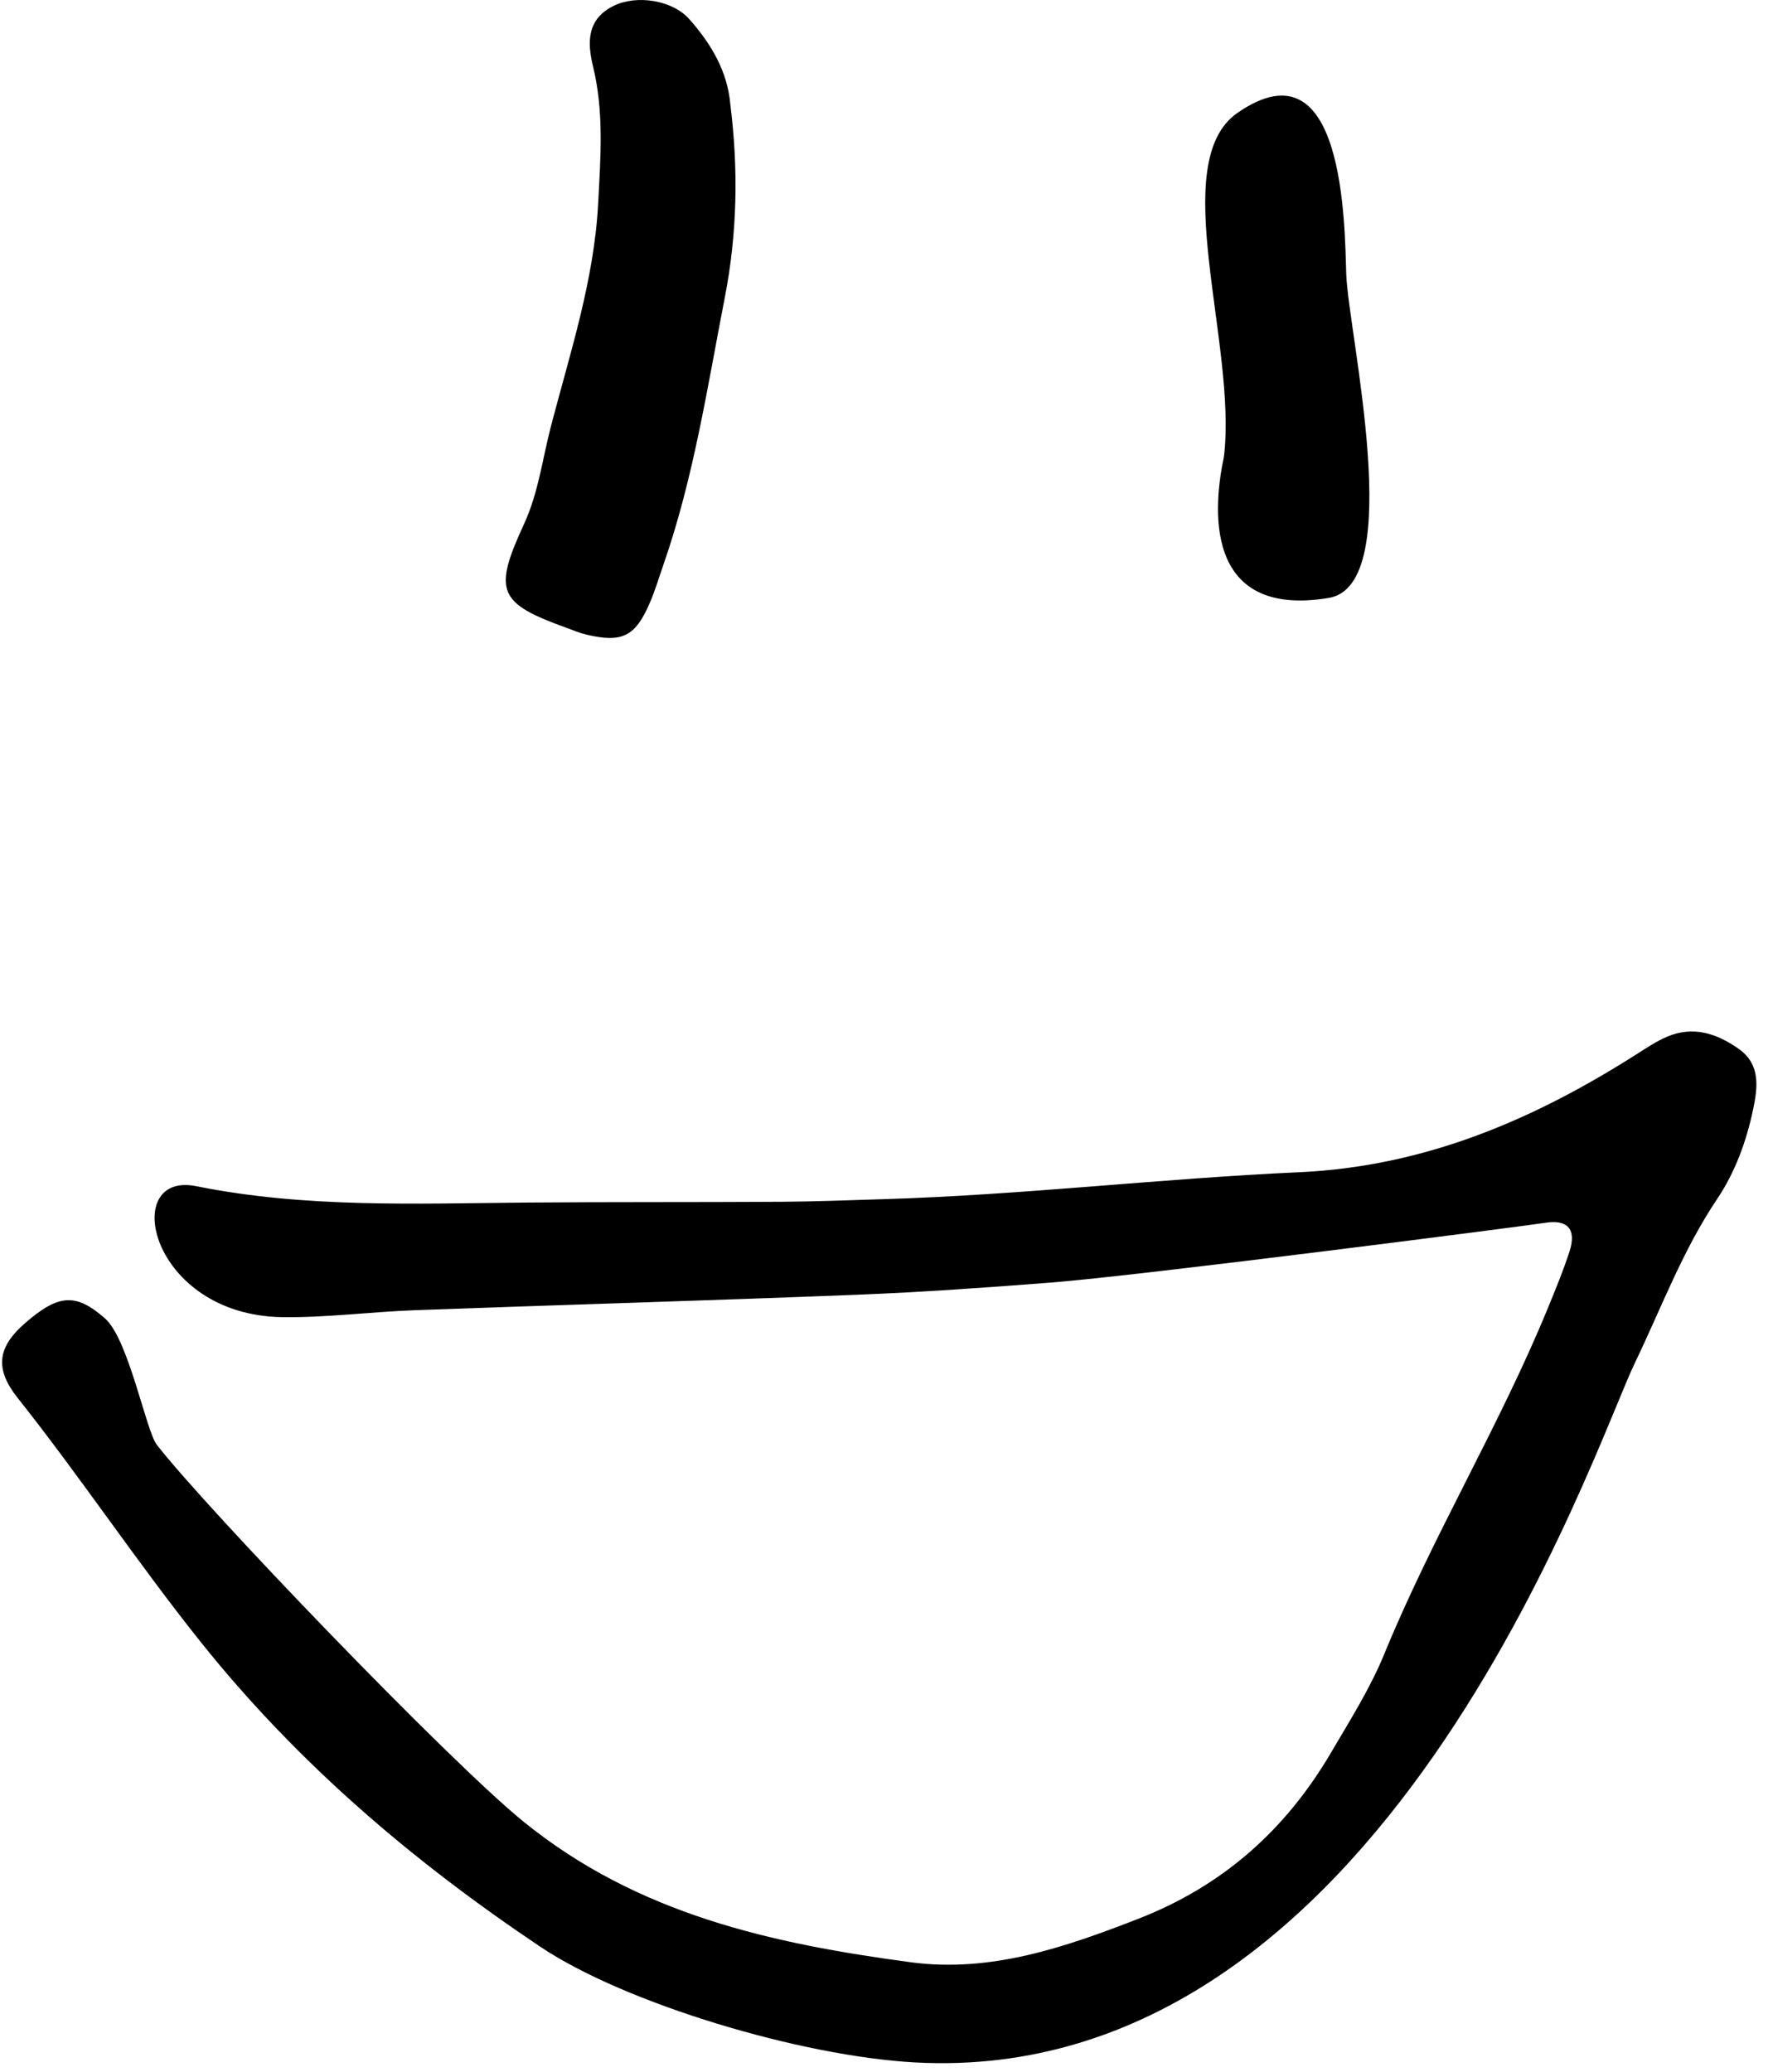 <?xml version="1.0" encoding="UTF-8" standalone="no"?>
<svg width="140px" height="164px" viewBox="0 0 140 164" version="1.1" xmlns="http://www.w3.org/2000/svg" xmlns:xlink="http://www.w3.org/1999/xlink">
    <!-- Generator: Sketch 48.2 (47327) - http://www.bohemiancoding.com/sketch -->
    <title>excited0001</title>
    <desc>Created with Sketch.</desc>
    <defs></defs>
    <g id="Page-1" stroke="none" stroke-width="1" fill="none" fill-rule="evenodd">
        <g id="excited0001" fill="#000000">
            <path d="M72.481,163.268 C63.441,162.783 49.489,158.601 42.781,154.107 C32.694,147.349 23.587,139.605 15.911,130.005 C10.864,123.695 6.415,116.981 1.403,110.671 C-0.452,108.336 -0.193,106.626 2.006,104.724 C4.655,102.43 6.014,102.357 8.306,104.361 C10.187,106.006 11.553,113.252 12.418,114.372 C16.288,119.366 35.52,139.393 41.461,144.211 C50.495,151.539 61.123,153.865 72.115,155.336 C78.428,156.181 84.299,154.169 90.141,151.894 C96.858,149.279 101.82,144.838 105.406,138.728 C106.903,136.178 108.504,133.645 109.62,130.924 C113.454,121.576 118.722,112.916 122.558,103.577 C123.171,102.084 123.79,100.588 124.287,99.055 C124.849,97.317 124.144,96.5 122.317,96.806 C121.132,97.005 90.457,100.965 83.224,101.53 C78.132,101.928 73.032,102.29 67.928,102.492 C56.239,102.955 44.544,103.291 32.85,103.719 C29.355,103.847 25.86,104.315 22.37,104.268 C11.844,104.128 9.438,92.669 15.543,93.901 C24.171,95.643 32.947,95.272 41.691,95.198 C48.41,95.142 55.129,95.178 61.847,95.136 C64.538,95.119 67.227,95.012 69.916,94.931 C80.927,94.601 91.879,93.294 102.876,92.796 C112.775,92.349 121.397,88.667 129.564,83.474 C130.355,82.97 131.147,82.438 132.002,82.071 C134.083,81.179 135.974,81.821 137.697,83.043 C139.439,84.279 139.177,86.118 138.82,87.827 C138.294,90.343 137.393,92.805 135.974,94.914 C133.24,98.974 131.559,103.537 129.46,107.887 C126.132,114.789 109.448,165.249 72.481,163.268" id="Fill-35"></path>
            <path d="M57.833,8.277 C58.476,13.384 58.38,18.493 57.4,23.518 C56.017,30.625 54.935,37.811 52.538,44.689 C52.185,45.703 51.882,46.738 51.457,47.721 C50.301,50.399 49.27,50.902 46.43,50.237 C45.909,50.116 45.411,49.9 44.906,49.717 C39.463,47.76 39.023,46.832 41.488,41.501 C42.636,39.019 42.951,36.339 43.623,33.758 C45.141,27.934 47.049,22.19 47.367,16.08 C47.556,12.449 47.836,8.865 46.964,5.28 C46.498,3.367 46.449,1.494 48.63,0.445 C50.419,-0.416 53.23,-0.008 54.583,1.517 C56.292,3.444 57.608,5.623 57.833,8.277" id="Fill-55"></path>
            <path d="M96.914,36.18 C98,27.303 92.333,12.86 97.987,8.938 C106.507,3.028 106.473,17.923 106.605,21.741 C106.766,26.305 111.427,46.307 105.217,47.334 C95.137,49.001 96.115,39.911 96.914,36.18" id="Fill-63"></path>
        </g>
    </g>
</svg>